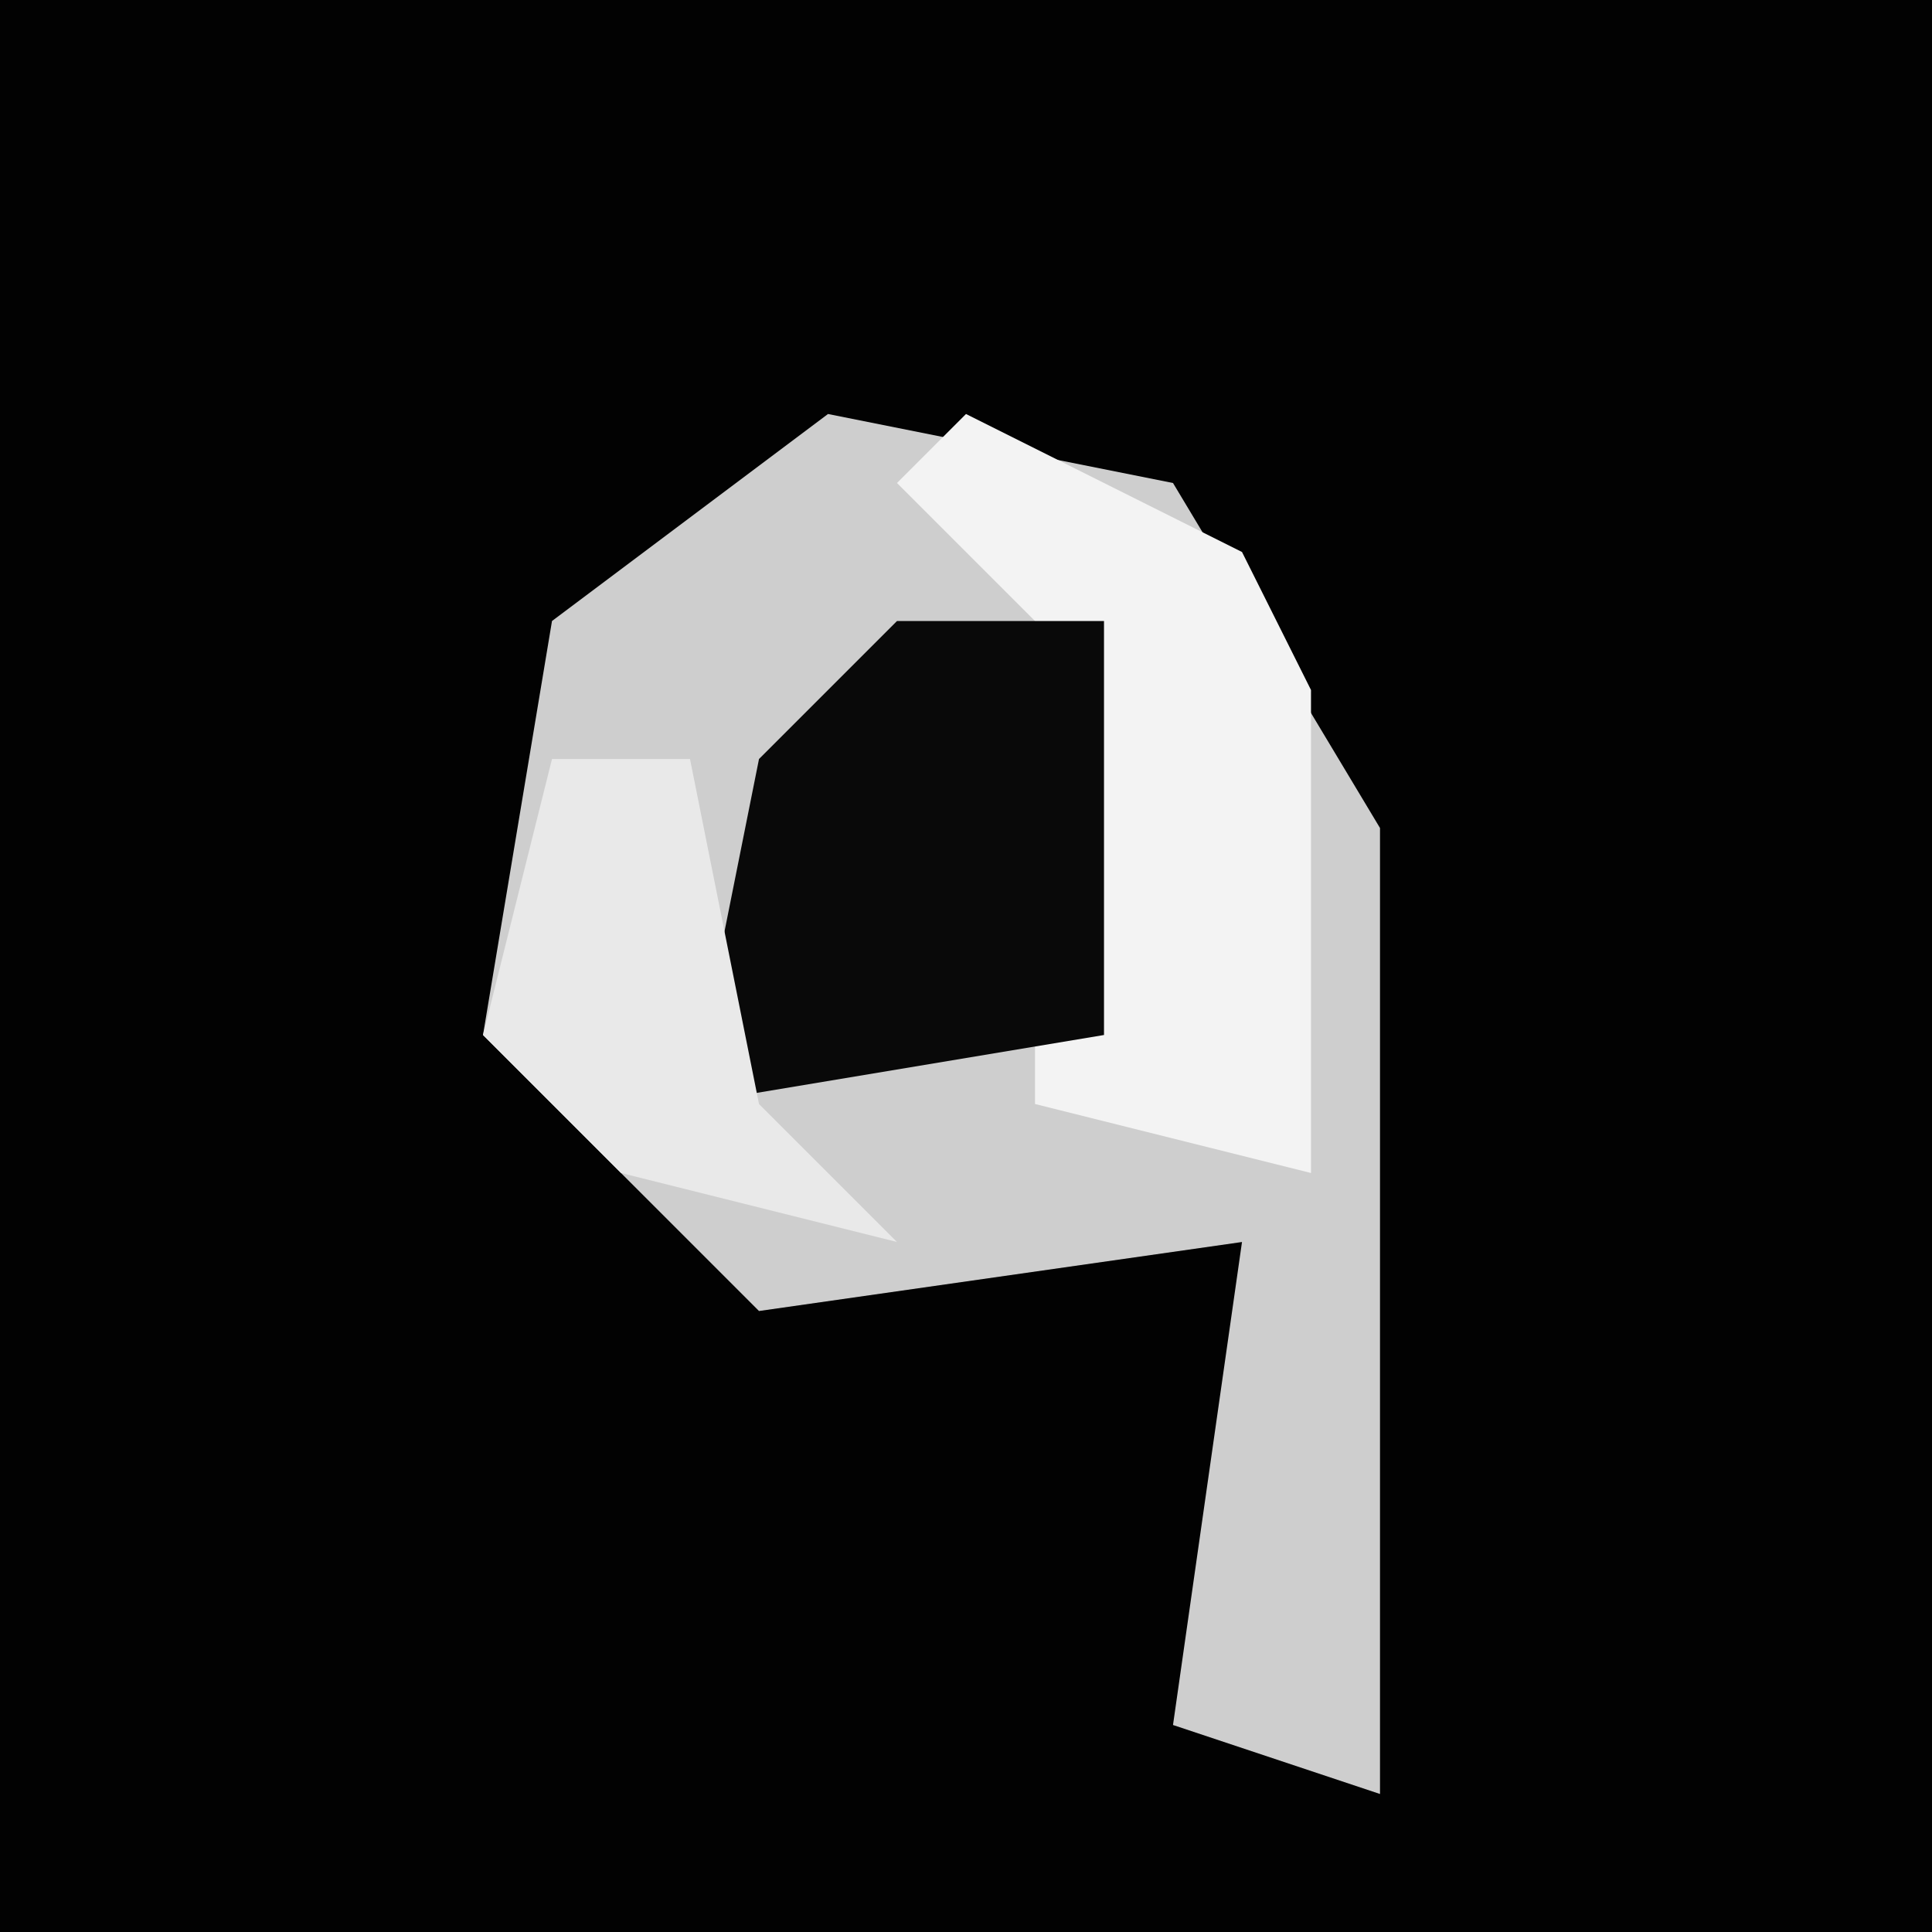 <?xml version="1.0" encoding="UTF-8"?>
<svg version="1.1" xmlns="http://www.w3.org/2000/svg" width="28" height="28">
<path d="M0,0 L28,0 L28,28 L0,28 Z " fill="#020202" transform="translate(0,0)"/>
<path d="M0,0 L5,1 L8,6 L8,20 L5,19 L6,12 L-1,13 L-5,9 L-4,3 Z " fill="#CECECE" transform="translate(12,6)"/>
<path d="M0,0 L4,2 L5,4 L5,11 L1,10 L1,3 L-1,1 Z " fill="#F3F3F3" transform="translate(14,6)"/>
<path d="M0,0 L3,0 L3,6 L-3,7 L-2,2 Z " fill="#090909" transform="translate(13,9)"/>
<path d="M0,0 L2,0 L3,5 L5,7 L1,6 L-1,4 Z " fill="#E9E9E9" transform="translate(8,11)"/>
</svg>
